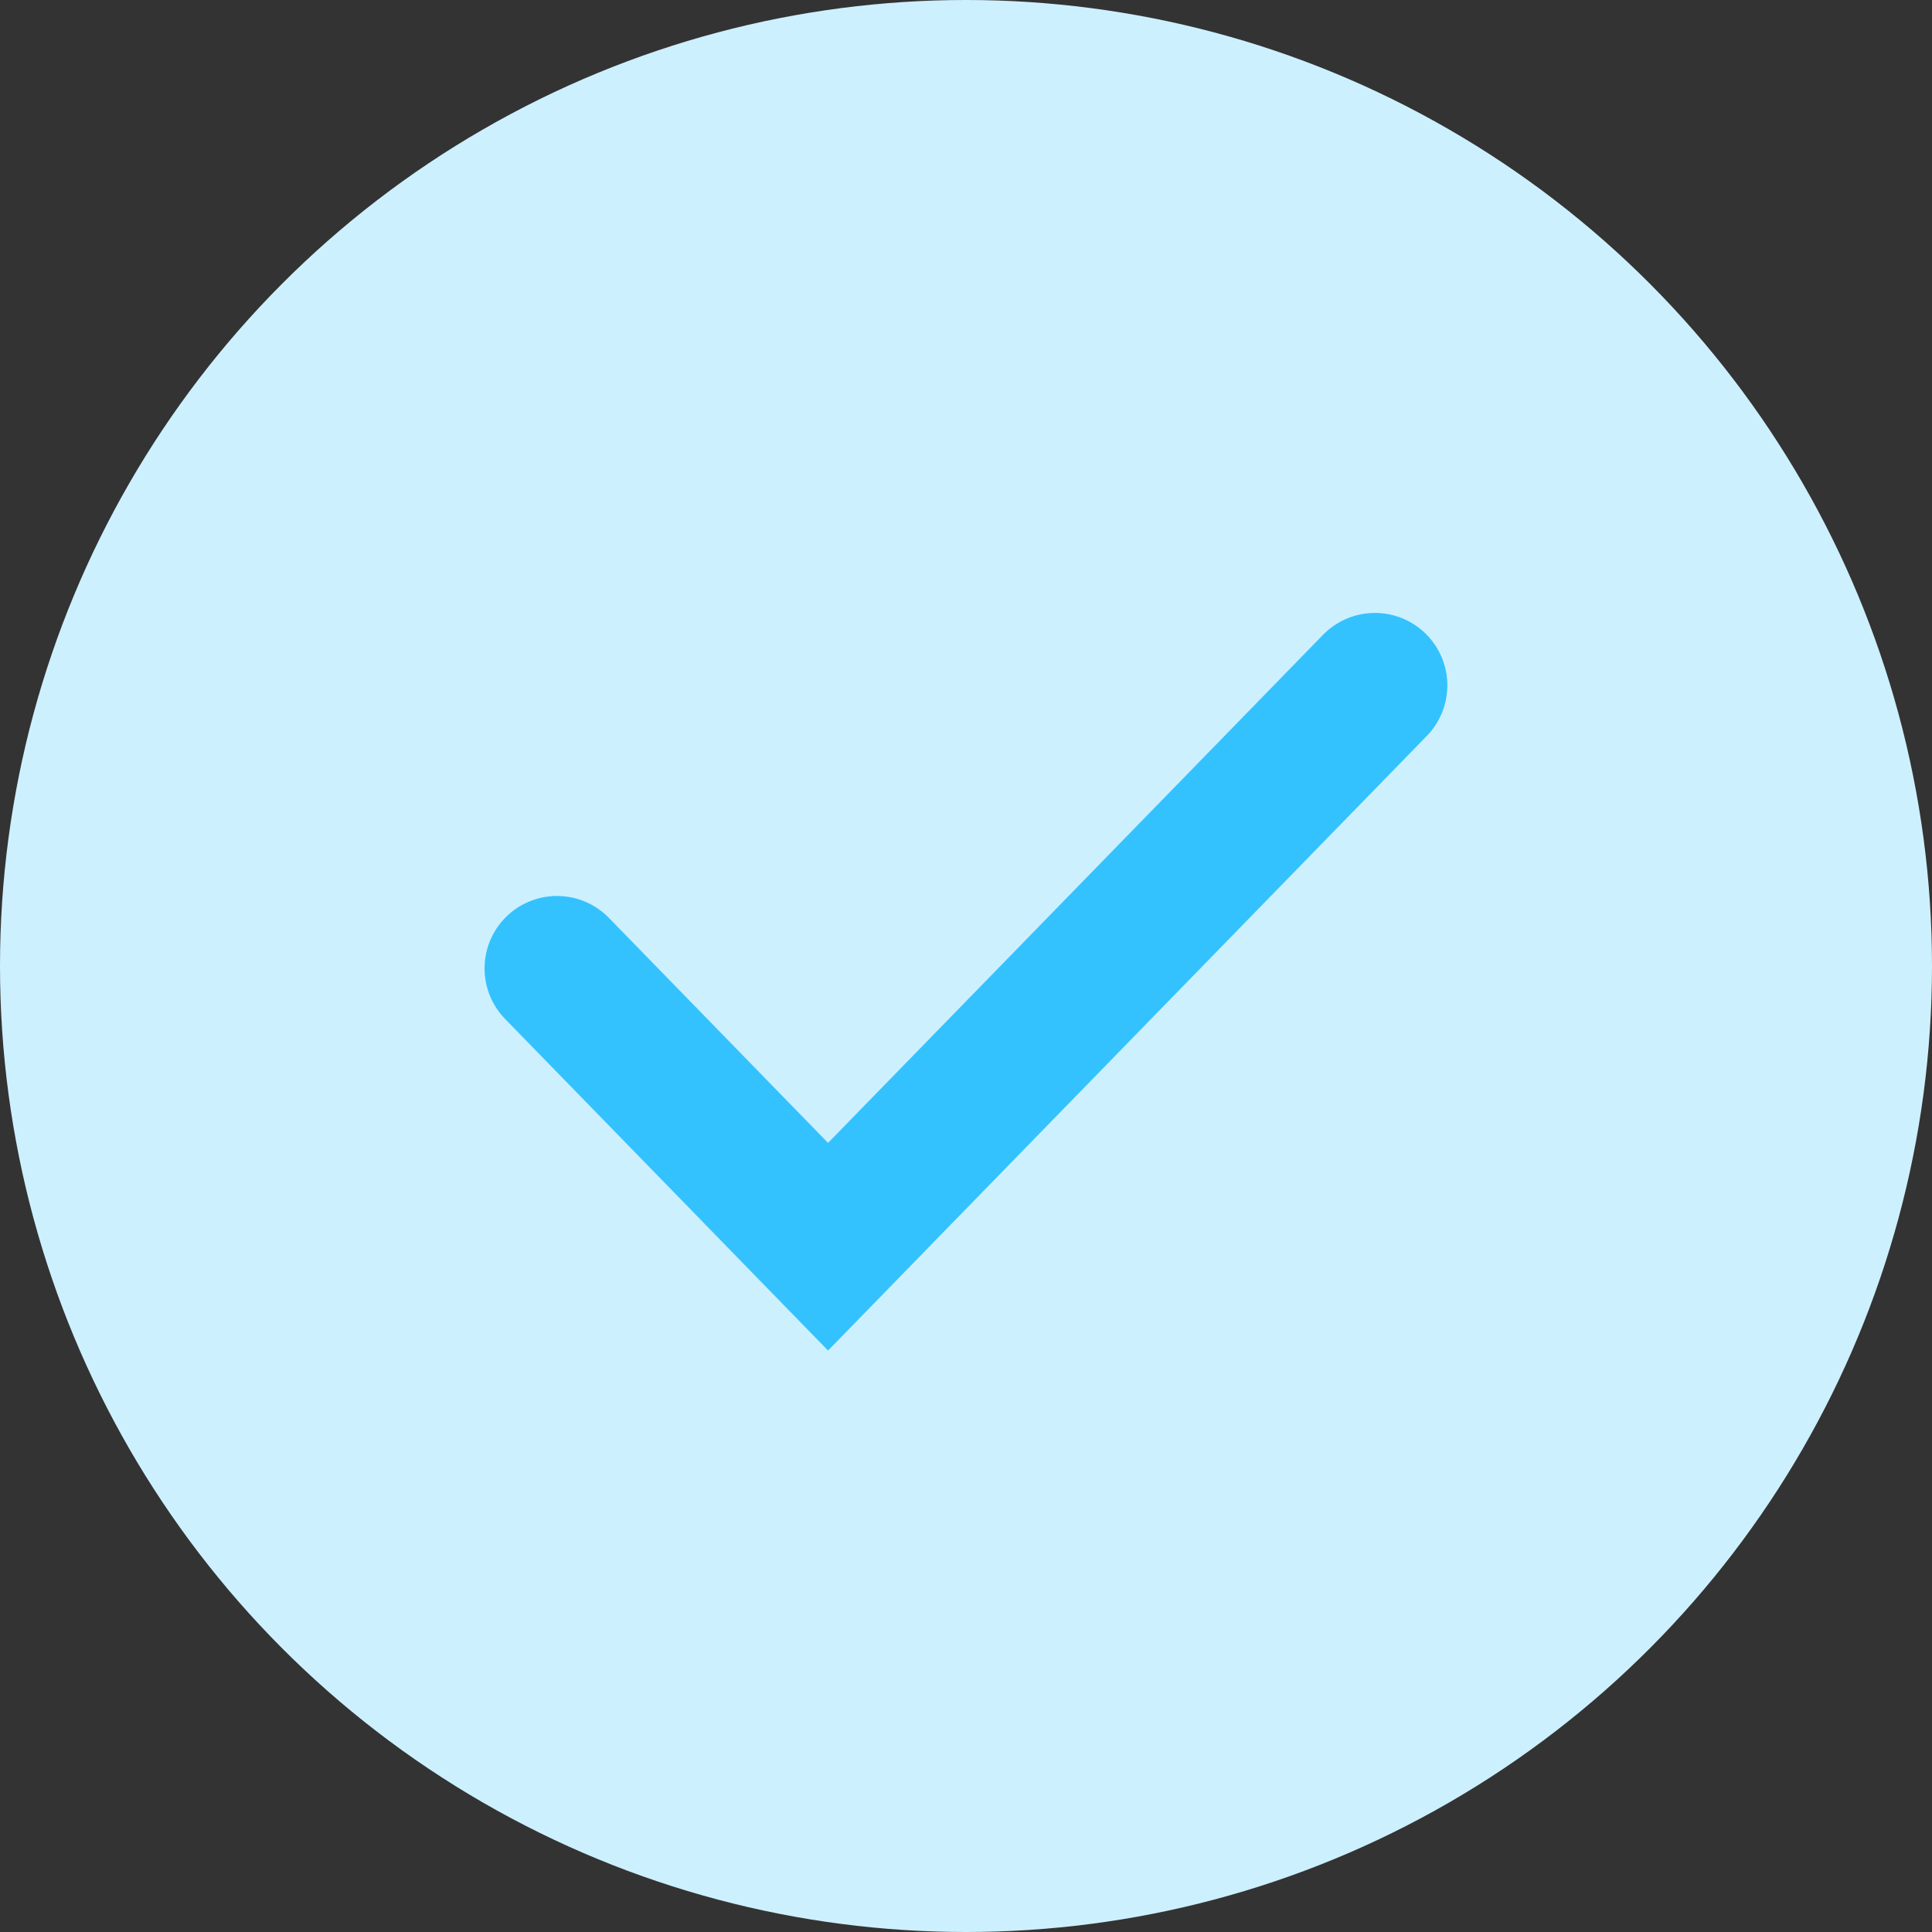 <svg width="20" height="20" viewBox="0 0 20 20" fill="none" xmlns="http://www.w3.org/2000/svg">
<rect x="0" y="0" width="20" height="20" fill="#333333" stroke="none"/>
<circle cx="10" cy="10" r="10" fill="#CDF0FF"/>
<path d="M5.766 10.025L8.572 12.906L14.233 7.095" stroke="#34C2FF" stroke-width="1.5" stroke-linecap="round"/>
</svg>
